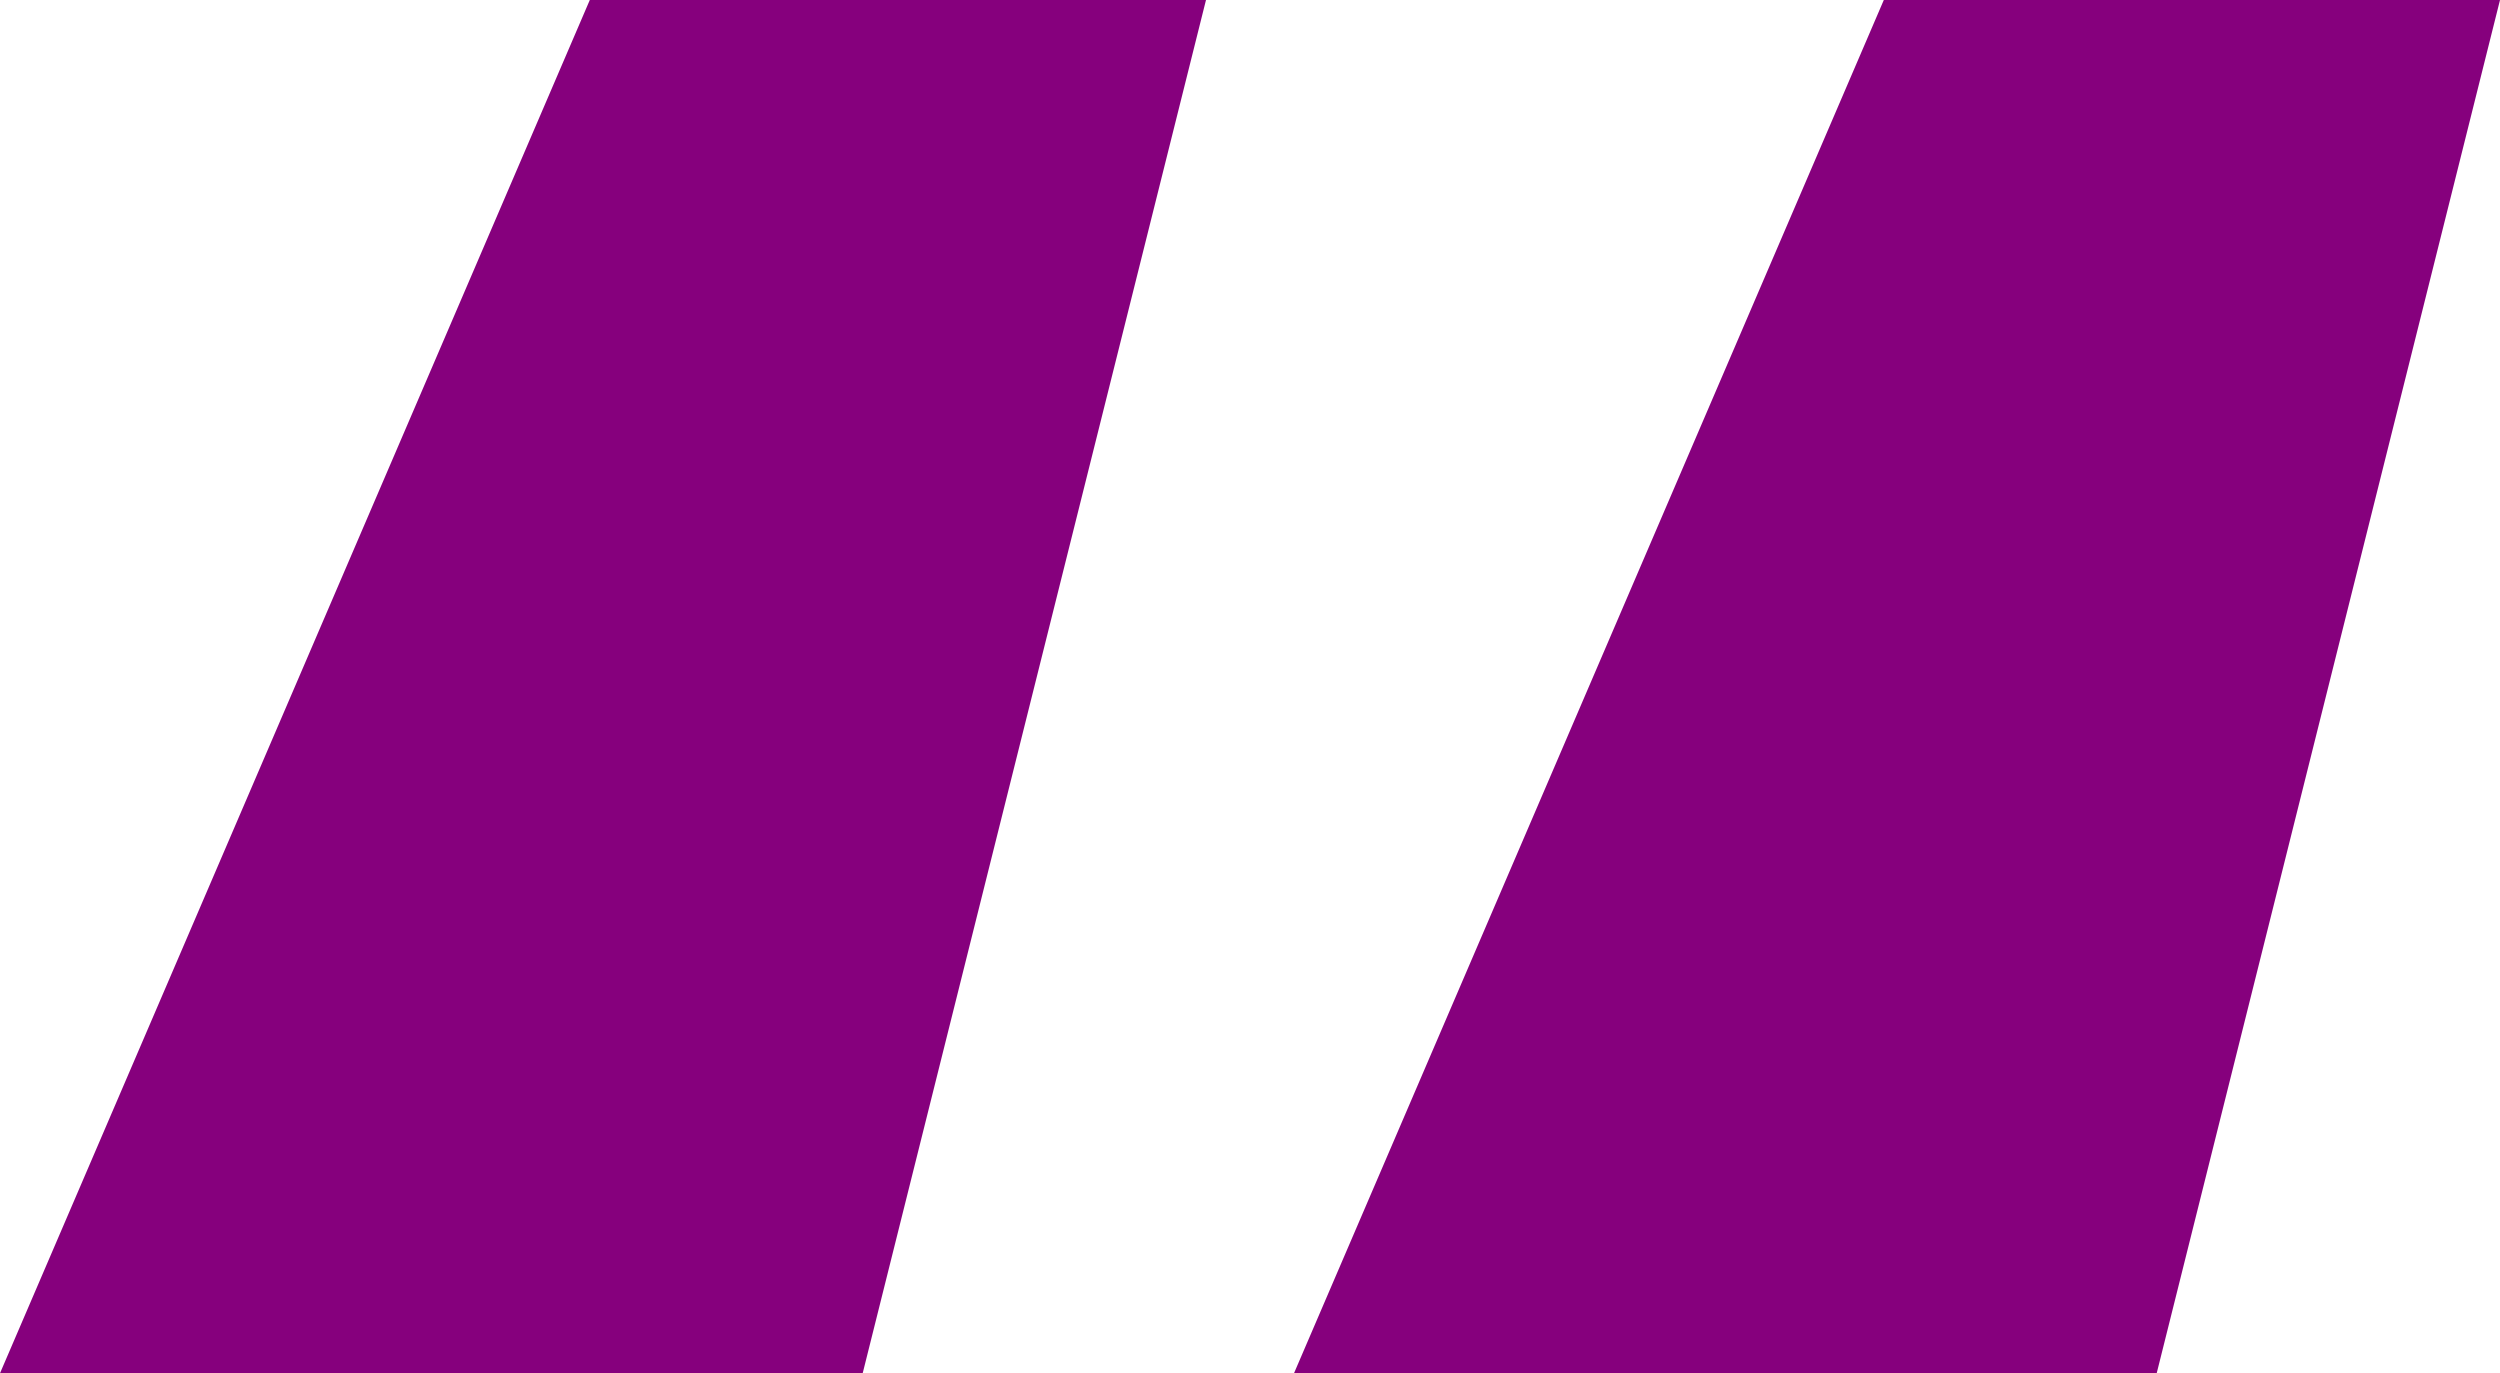 <svg xmlns="http://www.w3.org/2000/svg" viewBox="0 0 94.667 52">
  <g id="Grupo_33" data-name="Grupo 33" transform="translate(-5011.333 -2894)">
    <path id="Caminho_181" data-name="Caminho 181" d="M-.333,0H23L10,52H-22.667Z" transform="translate(5083 2894)" fill="#86007D"/>
    <path id="Caminho_182" data-name="Caminho 182" d="M-.333,0H23L10,52H-22.667Z" transform="translate(5034 2894)" fill="#86007D"/>
  </g>
</svg>
